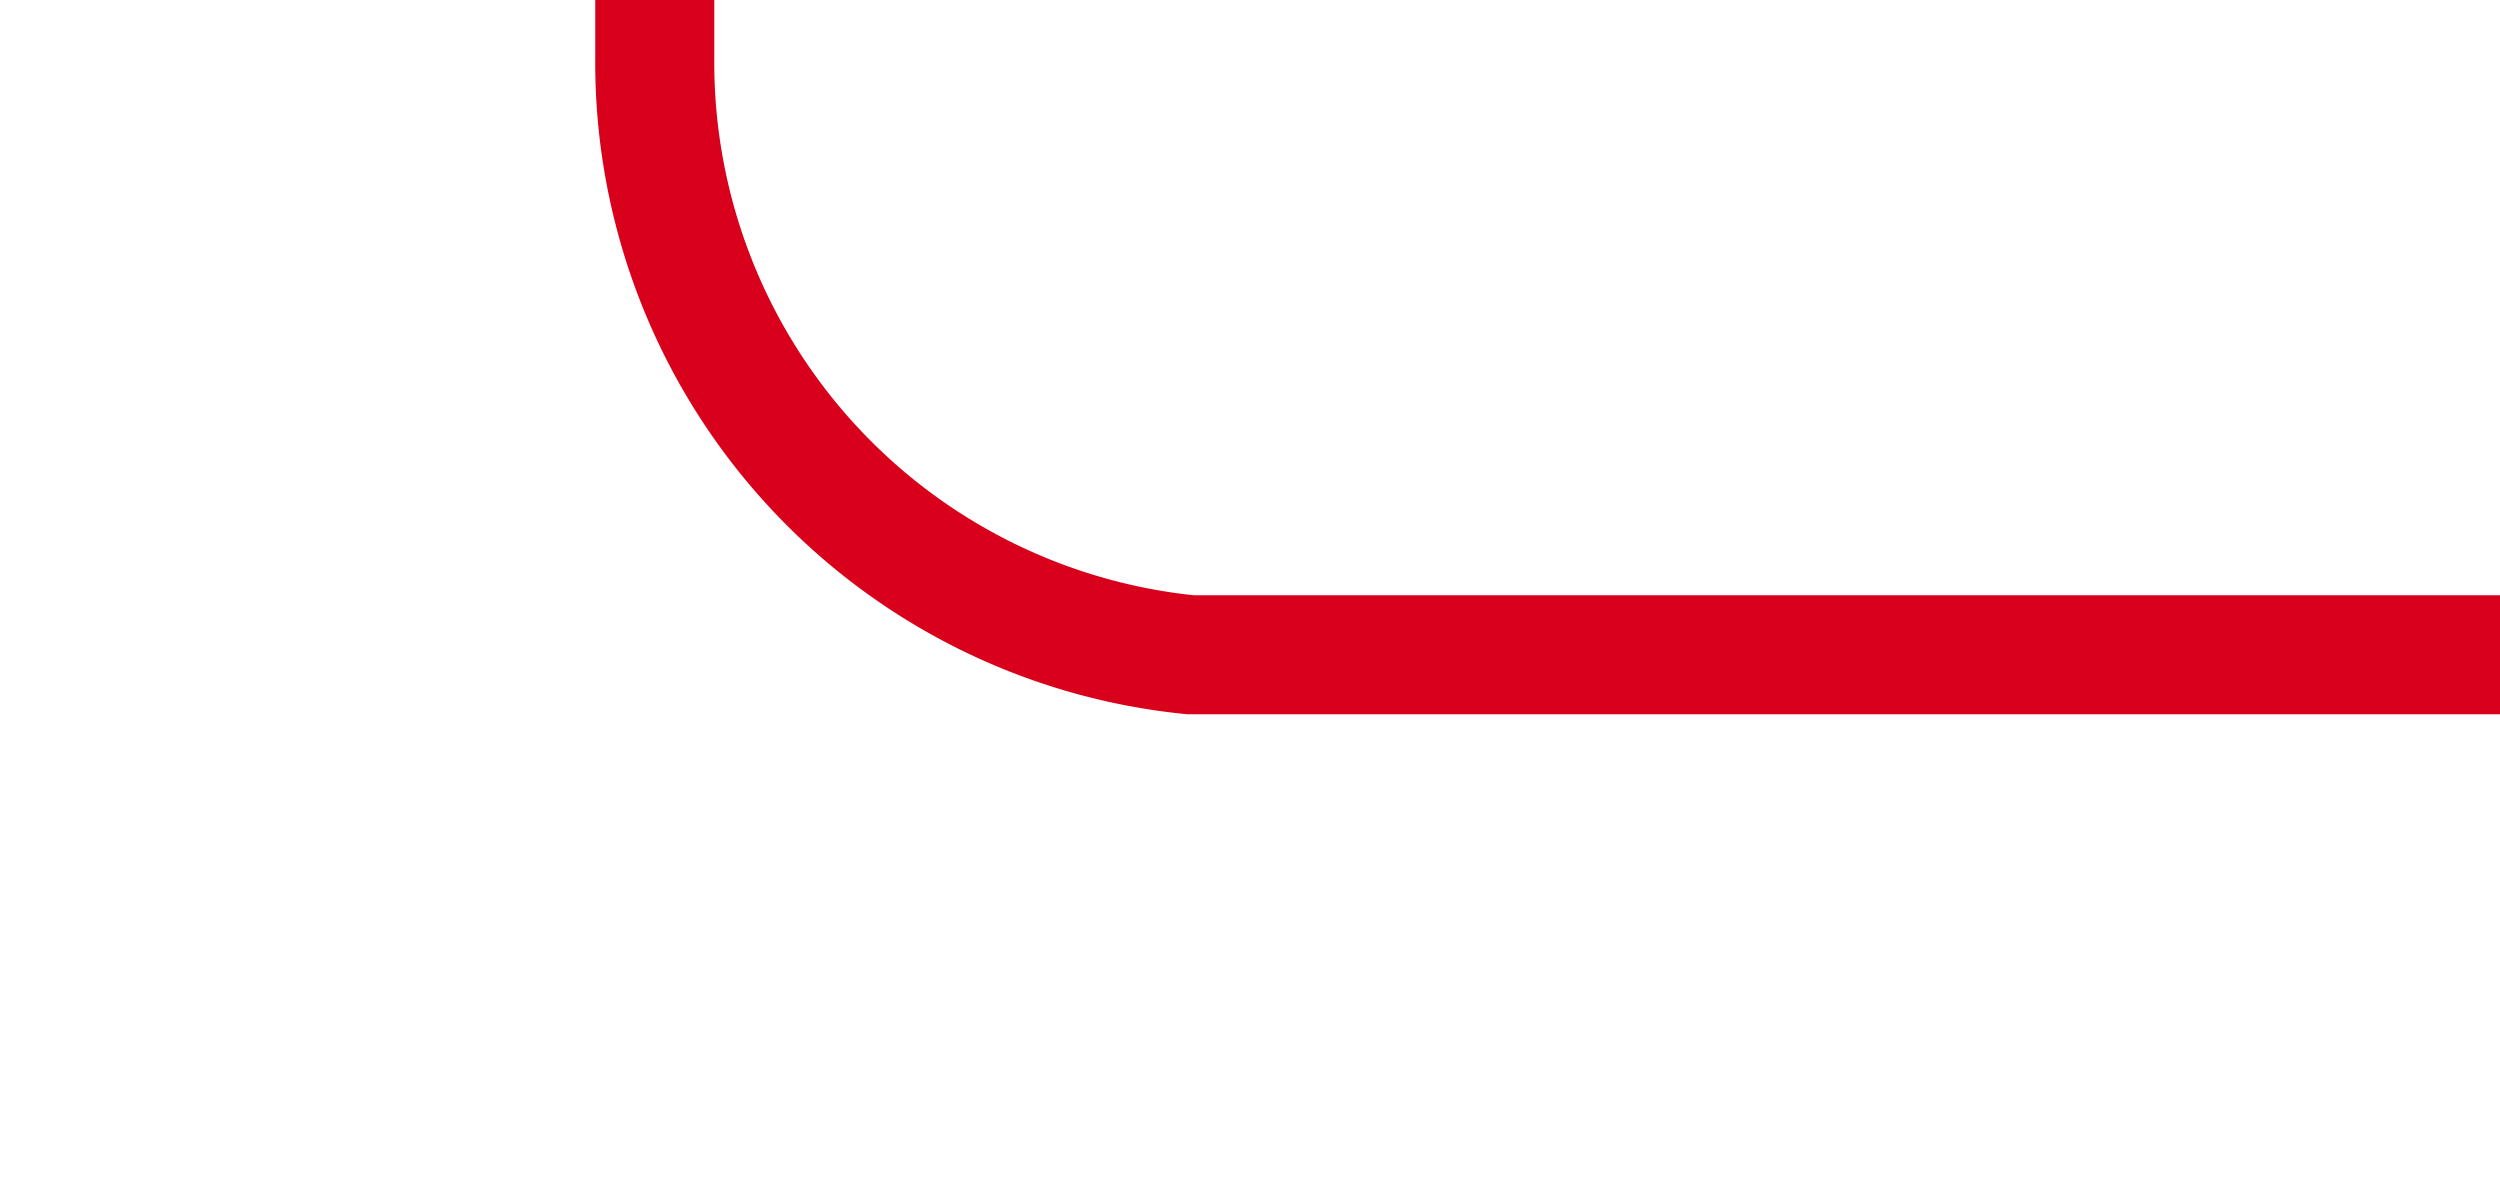 ﻿<?xml version="1.0" encoding="utf-8"?>
<svg version="1.1" xmlns:xlink="http://www.w3.org/1999/xlink" width="21px" height="10px" preserveAspectRatio="xMinYMid meet" viewBox="432 396  21 8" xmlns="http://www.w3.org/2000/svg">
  <path d="M 453 400.5  L 442 400.5  A 5 5 0 0 1 437.5 395.5 L 437.5 353  A 5 5 0 0 0 432.5 348.5 L 421 348.5  " stroke-width="1" stroke="#d9001b" fill="none" />
</svg>